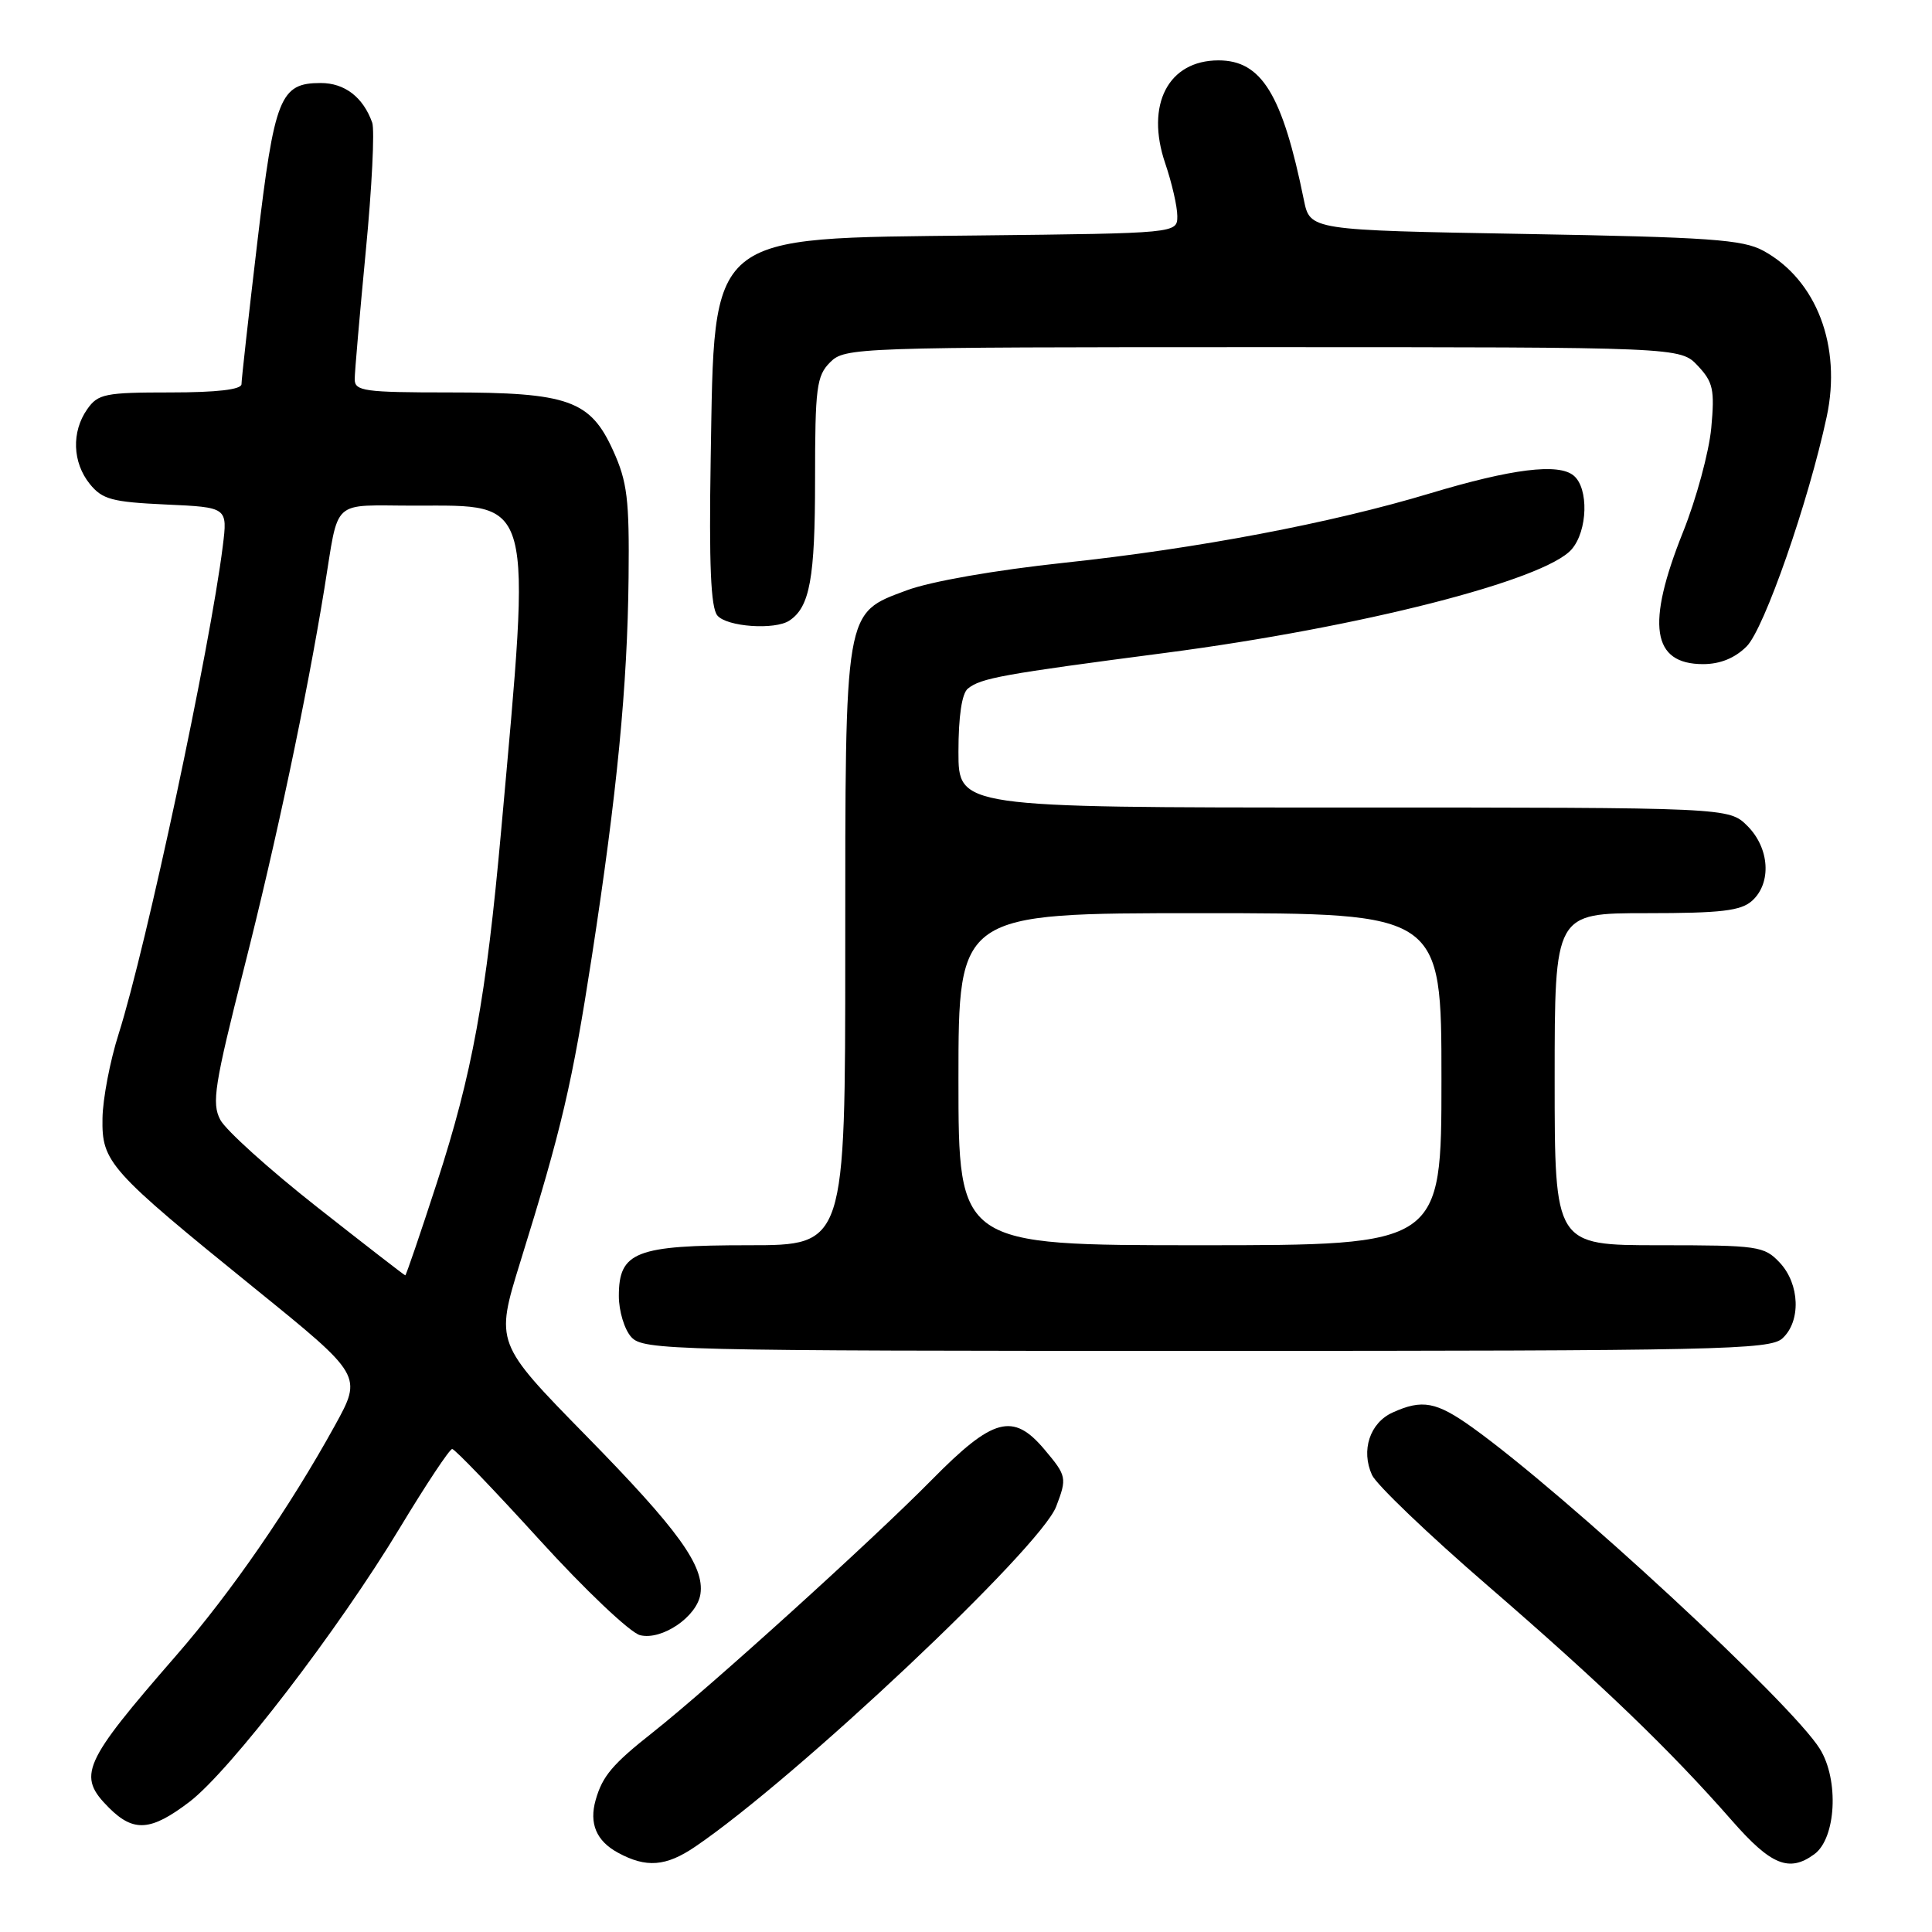 <?xml version="1.0" encoding="UTF-8" standalone="no"?>
<!DOCTYPE svg PUBLIC "-//W3C//DTD SVG 1.1//EN" "http://www.w3.org/Graphics/SVG/1.1/DTD/svg11.dtd" >
<svg xmlns="http://www.w3.org/2000/svg" xmlns:xlink="http://www.w3.org/1999/xlink" version="1.1" viewBox="0 0 256 256">
 <g >
 <path fill="currentColor"
d=" M 92.11 244.70 C 105.48 235.62 137.87 205.10 139.95 199.62 C 141.40 195.83 141.34 195.56 138.41 192.08 C 134.24 187.12 131.60 187.83 123.47 196.08 C 115.59 204.08 94.04 223.59 86.50 229.55 C 81.15 233.77 79.83 235.34 78.93 238.50 C 78.04 241.62 79.02 243.94 81.88 245.49 C 85.62 247.53 88.24 247.33 92.11 244.70 Z  M 240.41 245.69 C 243.29 243.58 243.70 235.87 241.15 231.75 C 237.43 225.73 207.46 198.01 195.10 189.15 C 190.32 185.73 188.46 185.38 184.52 187.17 C 181.51 188.54 180.31 192.19 181.80 195.45 C 182.38 196.72 189.27 203.32 197.12 210.10 C 212.24 223.18 221.31 231.90 229.52 241.27 C 234.68 247.16 237.08 248.13 240.41 245.69 Z  M 25.11 238.75 C 30.50 234.63 44.81 216.00 53.00 202.42 C 56.46 196.69 59.57 192.00 59.92 192.00 C 60.26 192.00 65.47 197.42 71.49 204.04 C 77.51 210.66 83.50 216.34 84.81 216.67 C 87.70 217.39 92.36 214.22 92.81 211.22 C 93.36 207.51 89.92 202.74 77.65 190.23 C 65.62 177.95 65.62 177.95 68.94 167.22 C 74.45 149.49 75.81 143.64 78.43 126.70 C 81.77 105.03 83.14 90.94 83.29 76.50 C 83.40 66.16 83.12 63.84 81.25 59.72 C 78.22 53.03 75.33 52.00 59.53 52.00 C 48.26 52.00 47.00 51.82 47.00 50.25 C 47.00 49.29 47.67 41.64 48.47 33.25 C 49.28 24.87 49.66 17.22 49.32 16.25 C 48.12 12.88 45.68 11.00 42.50 11.00 C 37.11 11.00 36.37 12.86 34.09 32.15 C 32.94 41.86 32.00 50.30 32.00 50.90 C 32.00 51.62 28.74 52.00 22.56 52.00 C 13.93 52.00 12.98 52.19 11.56 54.22 C 9.45 57.22 9.60 61.28 11.90 64.13 C 13.56 66.18 14.85 66.52 21.98 66.85 C 30.16 67.22 30.16 67.22 29.52 72.36 C 27.85 85.77 19.38 125.47 15.72 137.00 C 14.58 140.57 13.62 145.61 13.58 148.18 C 13.48 154.01 14.41 155.04 33.76 170.72 C 48.02 182.27 48.02 182.27 44.38 188.88 C 38.41 199.71 30.63 211.00 23.34 219.37 C 10.88 233.70 10.19 235.28 14.45 239.55 C 17.72 242.81 20.00 242.64 25.11 238.75 Z  M 236.17 177.35 C 238.66 175.09 238.49 170.15 235.83 167.31 C 233.76 165.11 232.98 165.00 219.83 165.00 C 206.00 165.00 206.00 165.00 206.00 143.00 C 206.00 121.00 206.00 121.00 218.17 121.00 C 228.09 121.00 230.68 120.69 232.17 119.35 C 234.77 116.99 234.48 112.39 231.55 109.45 C 229.09 107.00 229.09 107.00 178.05 107.00 C 127.00 107.00 127.00 107.00 127.00 99.62 C 127.00 94.92 127.45 91.88 128.25 91.24 C 129.98 89.85 132.76 89.34 154.50 86.50 C 180.23 83.13 204.68 76.90 208.25 72.79 C 210.38 70.34 210.54 64.69 208.52 63.02 C 206.51 61.34 200.34 62.11 189.50 65.37 C 176.39 69.32 158.66 72.69 141.00 74.57 C 131.83 75.55 123.32 77.04 120.15 78.22 C 111.84 81.32 112.00 80.37 112.00 125.97 C 112.00 165.00 112.00 165.00 99.22 165.00 C 84.22 165.00 82.00 165.87 82.00 171.73 C 82.00 173.72 82.74 176.17 83.65 177.17 C 85.23 178.91 88.91 179.00 159.83 179.00 C 227.76 179.00 234.50 178.85 236.17 177.35 Z  M 231.44 85.65 C 233.77 83.32 239.63 66.51 242.05 55.21 C 244.05 45.86 240.70 37.08 233.66 33.23 C 230.94 31.74 226.51 31.43 202.04 31.00 C 173.59 30.50 173.59 30.50 172.77 26.50 C 169.93 12.51 167.17 8.00 161.46 8.00 C 154.79 8.00 151.75 13.88 154.40 21.65 C 155.28 24.24 156.00 27.38 156.00 28.63 C 156.00 30.91 156.00 30.91 129.57 31.20 C 93.41 31.61 94.69 30.55 94.17 60.80 C 93.94 74.77 94.18 80.51 95.05 81.55 C 96.29 83.06 102.68 83.51 104.60 82.23 C 107.31 80.43 108.00 76.62 108.00 63.57 C 108.00 51.33 108.20 49.80 110.00 48.00 C 111.95 46.05 113.33 46.00 167.33 46.00 C 222.65 46.00 222.65 46.00 224.97 48.47 C 227.00 50.63 227.22 51.63 226.75 56.72 C 226.45 59.90 224.77 66.10 223.01 70.50 C 218.09 82.79 218.89 88.00 225.67 88.00 C 227.93 88.00 229.89 87.20 231.44 85.65 Z  M 42.00 159.93 C 35.67 154.95 29.91 149.75 29.19 148.38 C 28.03 146.18 28.41 143.78 32.36 128.19 C 36.60 111.48 40.60 92.59 42.98 78.00 C 44.97 65.82 43.69 67.00 54.95 67.00 C 70.85 67.00 70.42 65.40 66.41 110.00 C 64.40 132.32 62.58 142.28 57.88 156.75 C 55.69 163.49 53.81 169.00 53.70 168.99 C 53.59 168.99 48.33 164.91 42.00 159.93 Z  M 127.00 143.00 C 127.00 121.00 127.00 121.00 159.00 121.00 C 191.00 121.00 191.00 121.00 191.00 143.00 C 191.00 165.00 191.00 165.00 159.00 165.00 C 127.00 165.00 127.00 165.00 127.00 143.00 Z "/>
</g>
</svg>